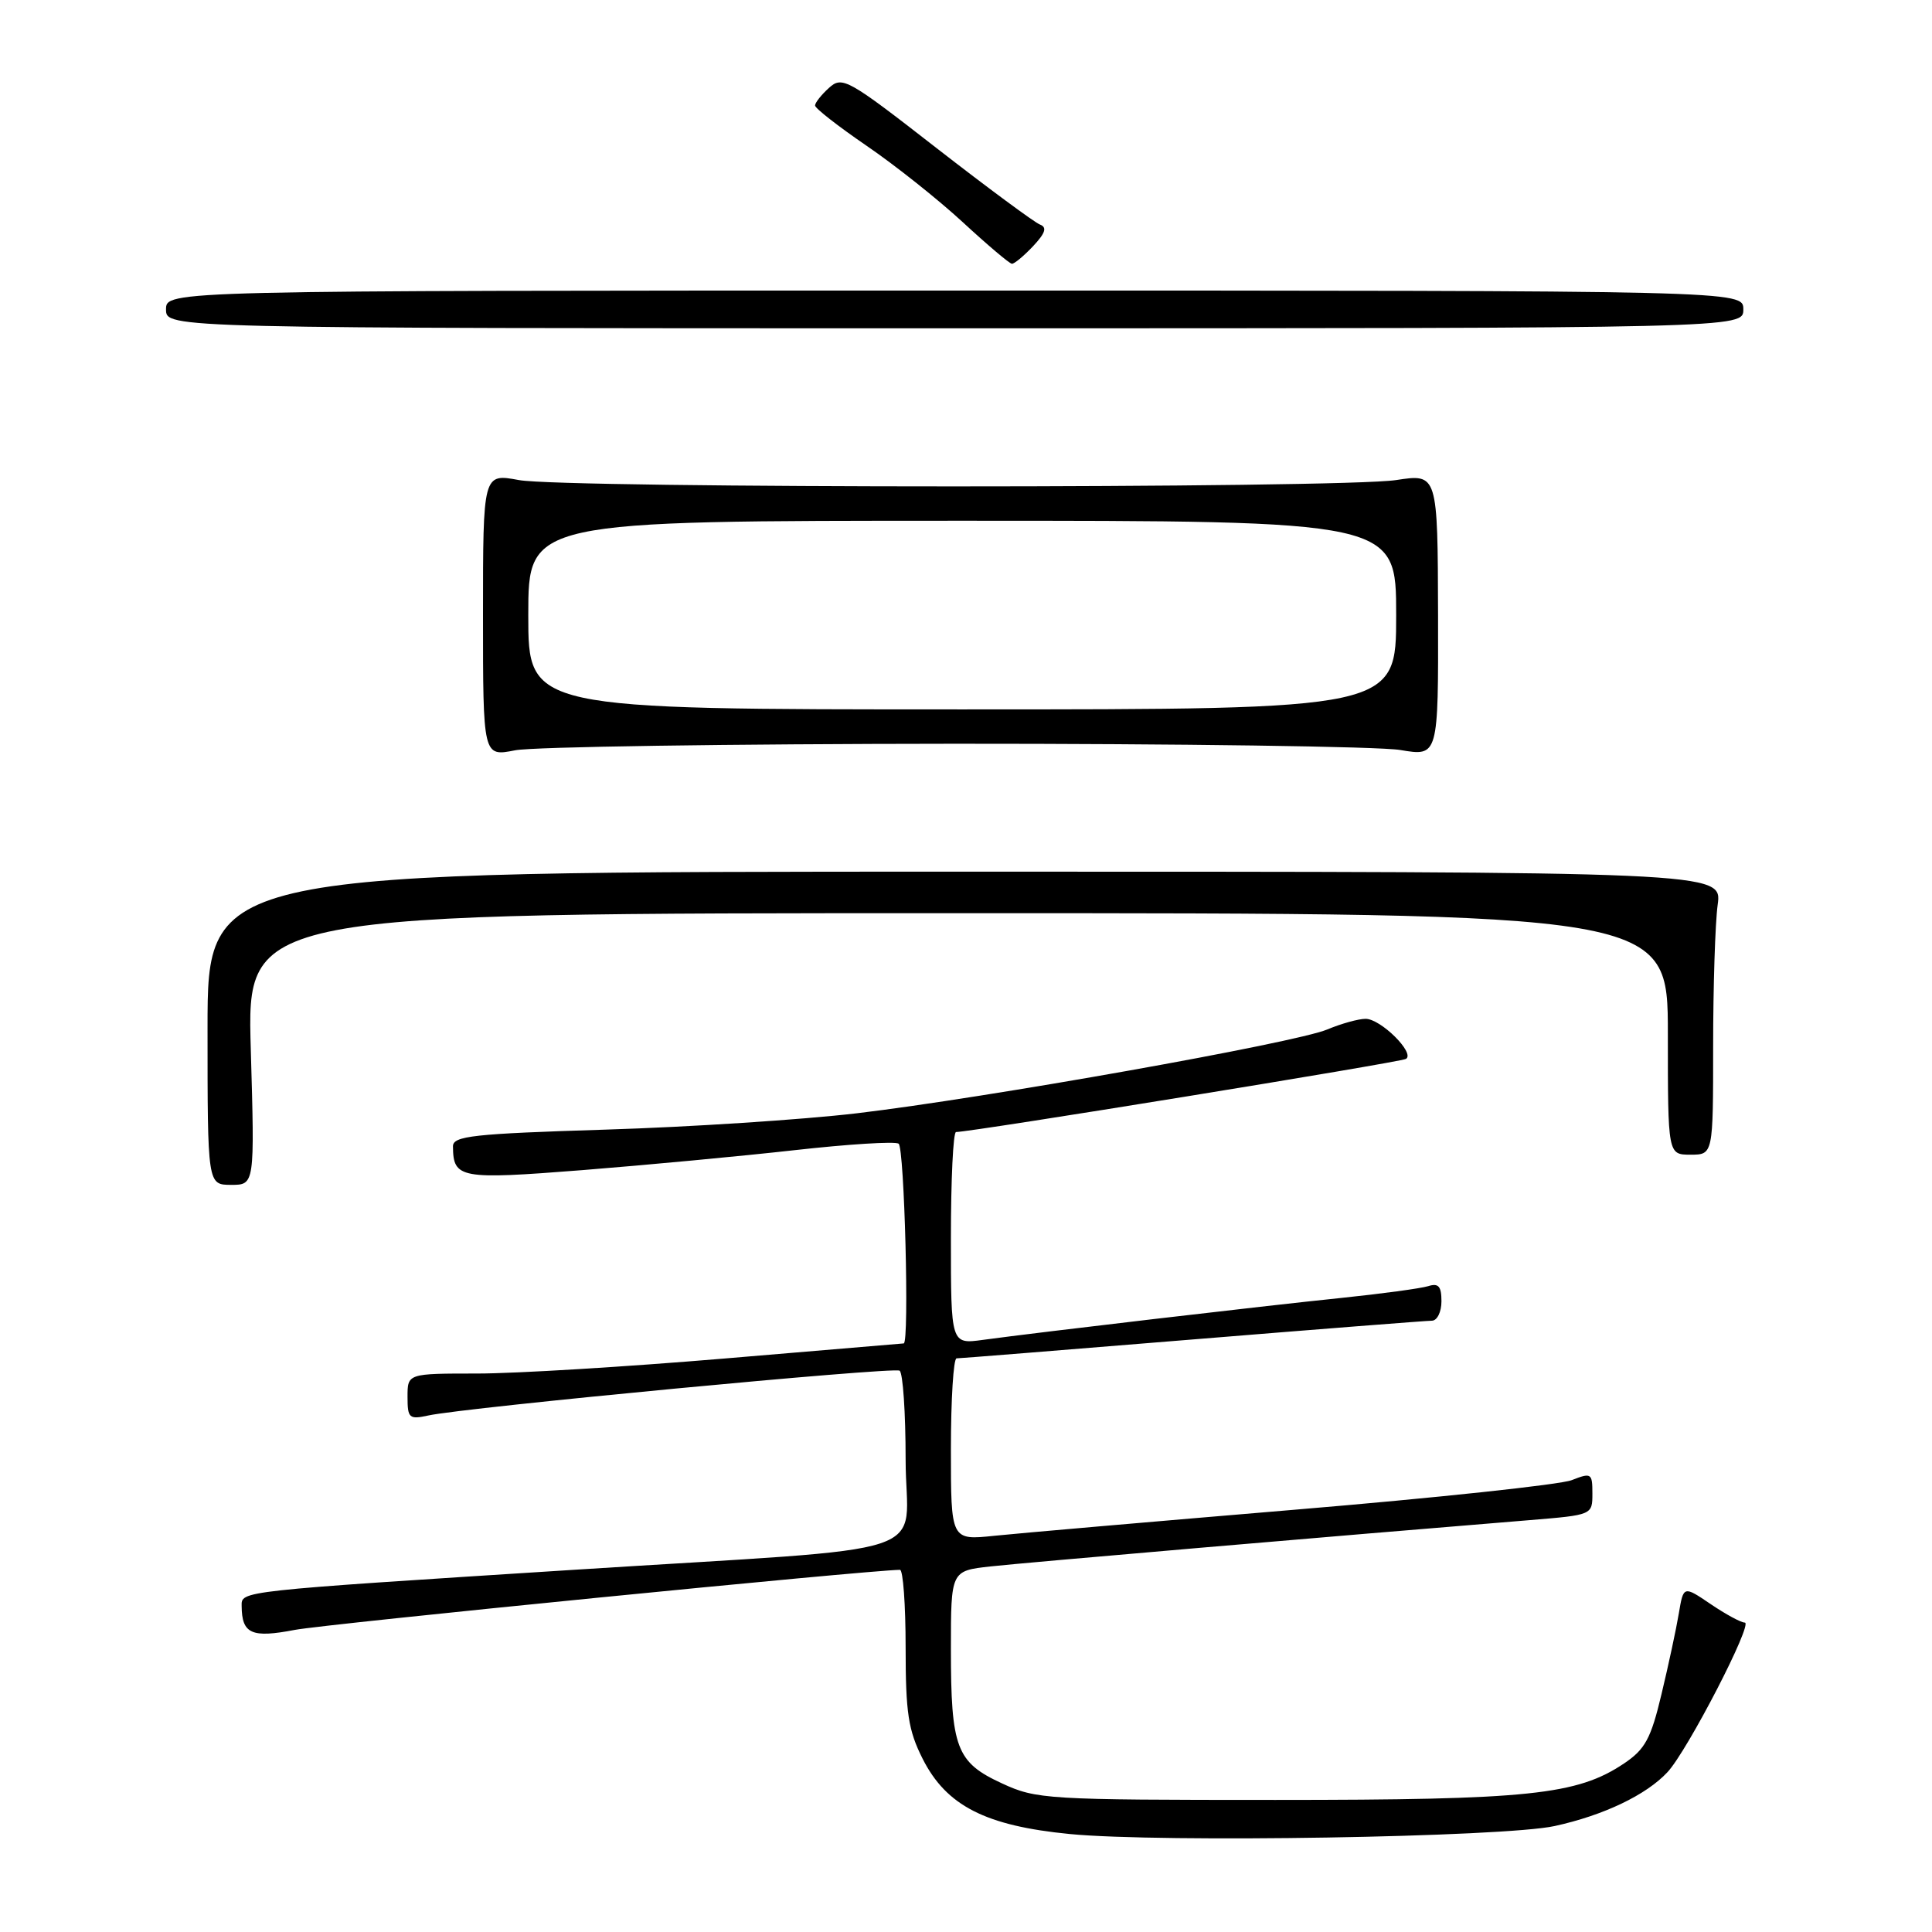<?xml version="1.0" encoding="UTF-8" standalone="no"?>
<!DOCTYPE svg PUBLIC "-//W3C//DTD SVG 1.1//EN" "http://www.w3.org/Graphics/SVG/1.1/DTD/svg11.dtd" >
<svg xmlns="http://www.w3.org/2000/svg" xmlns:xlink="http://www.w3.org/1999/xlink" version="1.1" viewBox="0 0 256 256">
 <g >
 <path fill="currentColor"
d=" M 206.00 241.96 C 212.50 240.54 218.14 237.84 220.95 234.82 C 223.60 231.98 232.37 215.00 231.19 215.00 C 230.69 215.00 228.66 213.90 226.67 212.55 C 223.07 210.11 223.07 210.11 222.45 213.80 C 222.11 215.84 221.08 220.64 220.16 224.47 C 218.76 230.38 217.99 231.79 215.19 233.67 C 208.96 237.84 202.62 238.50 169.00 238.50 C 138.67 238.50 137.32 238.42 132.75 236.30 C 126.72 233.52 126.00 231.61 126.00 218.51 C 126.00 208.14 126.00 208.14 131.25 207.56 C 135.75 207.06 176.30 203.58 202.75 201.42 C 210.99 200.74 211.00 200.74 211.00 197.90 C 211.00 195.20 210.86 195.11 208.25 196.13 C 206.74 196.72 190.20 198.49 171.50 200.05 C 152.80 201.62 134.91 203.17 131.75 203.50 C 126.00 204.10 126.00 204.10 126.00 192.05 C 126.00 185.42 126.34 180.00 126.75 179.99 C 127.16 179.99 141.22 178.86 157.98 177.49 C 174.75 176.12 189.04 175.00 189.73 175.00 C 190.43 175.00 191.00 173.84 191.00 172.43 C 191.00 170.44 190.61 169.99 189.25 170.42 C 188.29 170.72 183.07 171.43 177.66 171.99 C 167.44 173.04 137.66 176.53 130.25 177.54 C 126.00 178.12 126.00 178.12 126.00 164.06 C 126.00 156.33 126.30 150.00 126.68 150.00 C 128.68 150.00 185.59 140.76 186.30 140.31 C 187.54 139.55 182.96 135.00 180.95 135.00 C 180.01 135.00 177.73 135.63 175.87 136.41 C 171.59 138.20 130.62 145.49 113.50 147.52 C 106.35 148.36 91.39 149.34 80.25 149.68 C 62.65 150.23 60.00 150.52 60.02 151.91 C 60.06 156.16 60.93 156.32 77.14 155.05 C 85.59 154.38 98.27 153.19 105.32 152.40 C 112.37 151.61 118.55 151.22 119.07 151.54 C 119.84 152.02 120.51 177.97 119.75 178.01 C 119.61 178.02 108.93 178.92 96.00 180.01 C 83.07 181.10 68.34 182.00 63.25 182.00 C 54.00 182.00 54.00 182.00 54.00 185.08 C 54.00 187.92 54.21 188.11 56.75 187.56 C 61.55 186.50 118.36 181.10 119.20 181.62 C 119.64 181.89 120.00 187.20 120.00 193.42 C 120.00 206.72 125.66 204.84 76.00 208.01 C 31.32 210.86 32.00 210.79 32.02 212.82 C 32.05 216.50 33.34 217.07 39.06 215.97 C 43.14 215.19 114.87 208.07 119.25 208.01 C 119.66 208.00 120.00 212.63 120.00 218.29 C 120.00 226.97 120.35 229.27 122.25 233.04 C 125.40 239.28 130.59 241.93 141.77 243.02 C 153.86 244.19 199.22 243.44 206.00 241.96 Z  M 33.23 139.00 C 32.71 121.00 32.71 121.00 126.86 121.00 C 221.00 121.00 221.00 121.00 221.00 137.00 C 221.00 153.00 221.00 153.00 224.00 153.00 C 227.00 153.00 227.00 153.00 227.00 138.64 C 227.00 130.74 227.27 122.30 227.60 119.89 C 228.20 115.50 228.20 115.50 127.85 115.50 C 27.50 115.50 27.50 115.50 27.50 136.25 C 27.50 156.99 27.50 156.99 30.62 157.00 C 33.75 157.00 33.75 157.00 33.23 139.00 Z  M 126.50 98.55 C 156.20 98.54 182.77 98.91 185.55 99.38 C 190.59 100.23 190.59 100.23 190.55 81.50 C 190.50 62.77 190.50 62.77 185.00 63.61 C 177.60 64.73 74.75 64.73 68.75 63.61 C 64.00 62.73 64.00 62.73 64.00 81.50 C 64.00 100.26 64.00 100.26 68.25 99.42 C 70.59 98.95 96.80 98.57 126.50 98.55 Z  M 231.00 41.00 C 231.00 38.50 231.00 38.50 126.50 38.50 C 22.00 38.50 22.00 38.50 22.00 41.00 C 22.00 43.50 22.00 43.50 126.50 43.50 C 231.00 43.50 231.00 43.50 231.00 41.00 Z  M 136.88 32.63 C 138.53 30.87 138.77 30.12 137.79 29.75 C 137.07 29.47 130.90 24.91 124.08 19.61 C 112.33 10.46 111.60 10.05 109.85 11.64 C 108.83 12.56 108.00 13.61 108.00 13.98 C 108.00 14.35 111.07 16.74 114.82 19.31 C 118.57 21.87 124.31 26.43 127.57 29.44 C 130.83 32.45 133.76 34.93 134.08 34.95 C 134.39 34.98 135.65 33.93 136.88 32.63 Z  M 70.00 81.50 C 70.00 69.00 70.00 69.00 127.50 69.00 C 185.00 69.00 185.00 69.00 185.00 81.50 C 185.00 94.00 185.00 94.00 127.50 94.00 C 70.00 94.00 70.00 94.00 70.00 81.50 Z "/>
</g>
</svg>